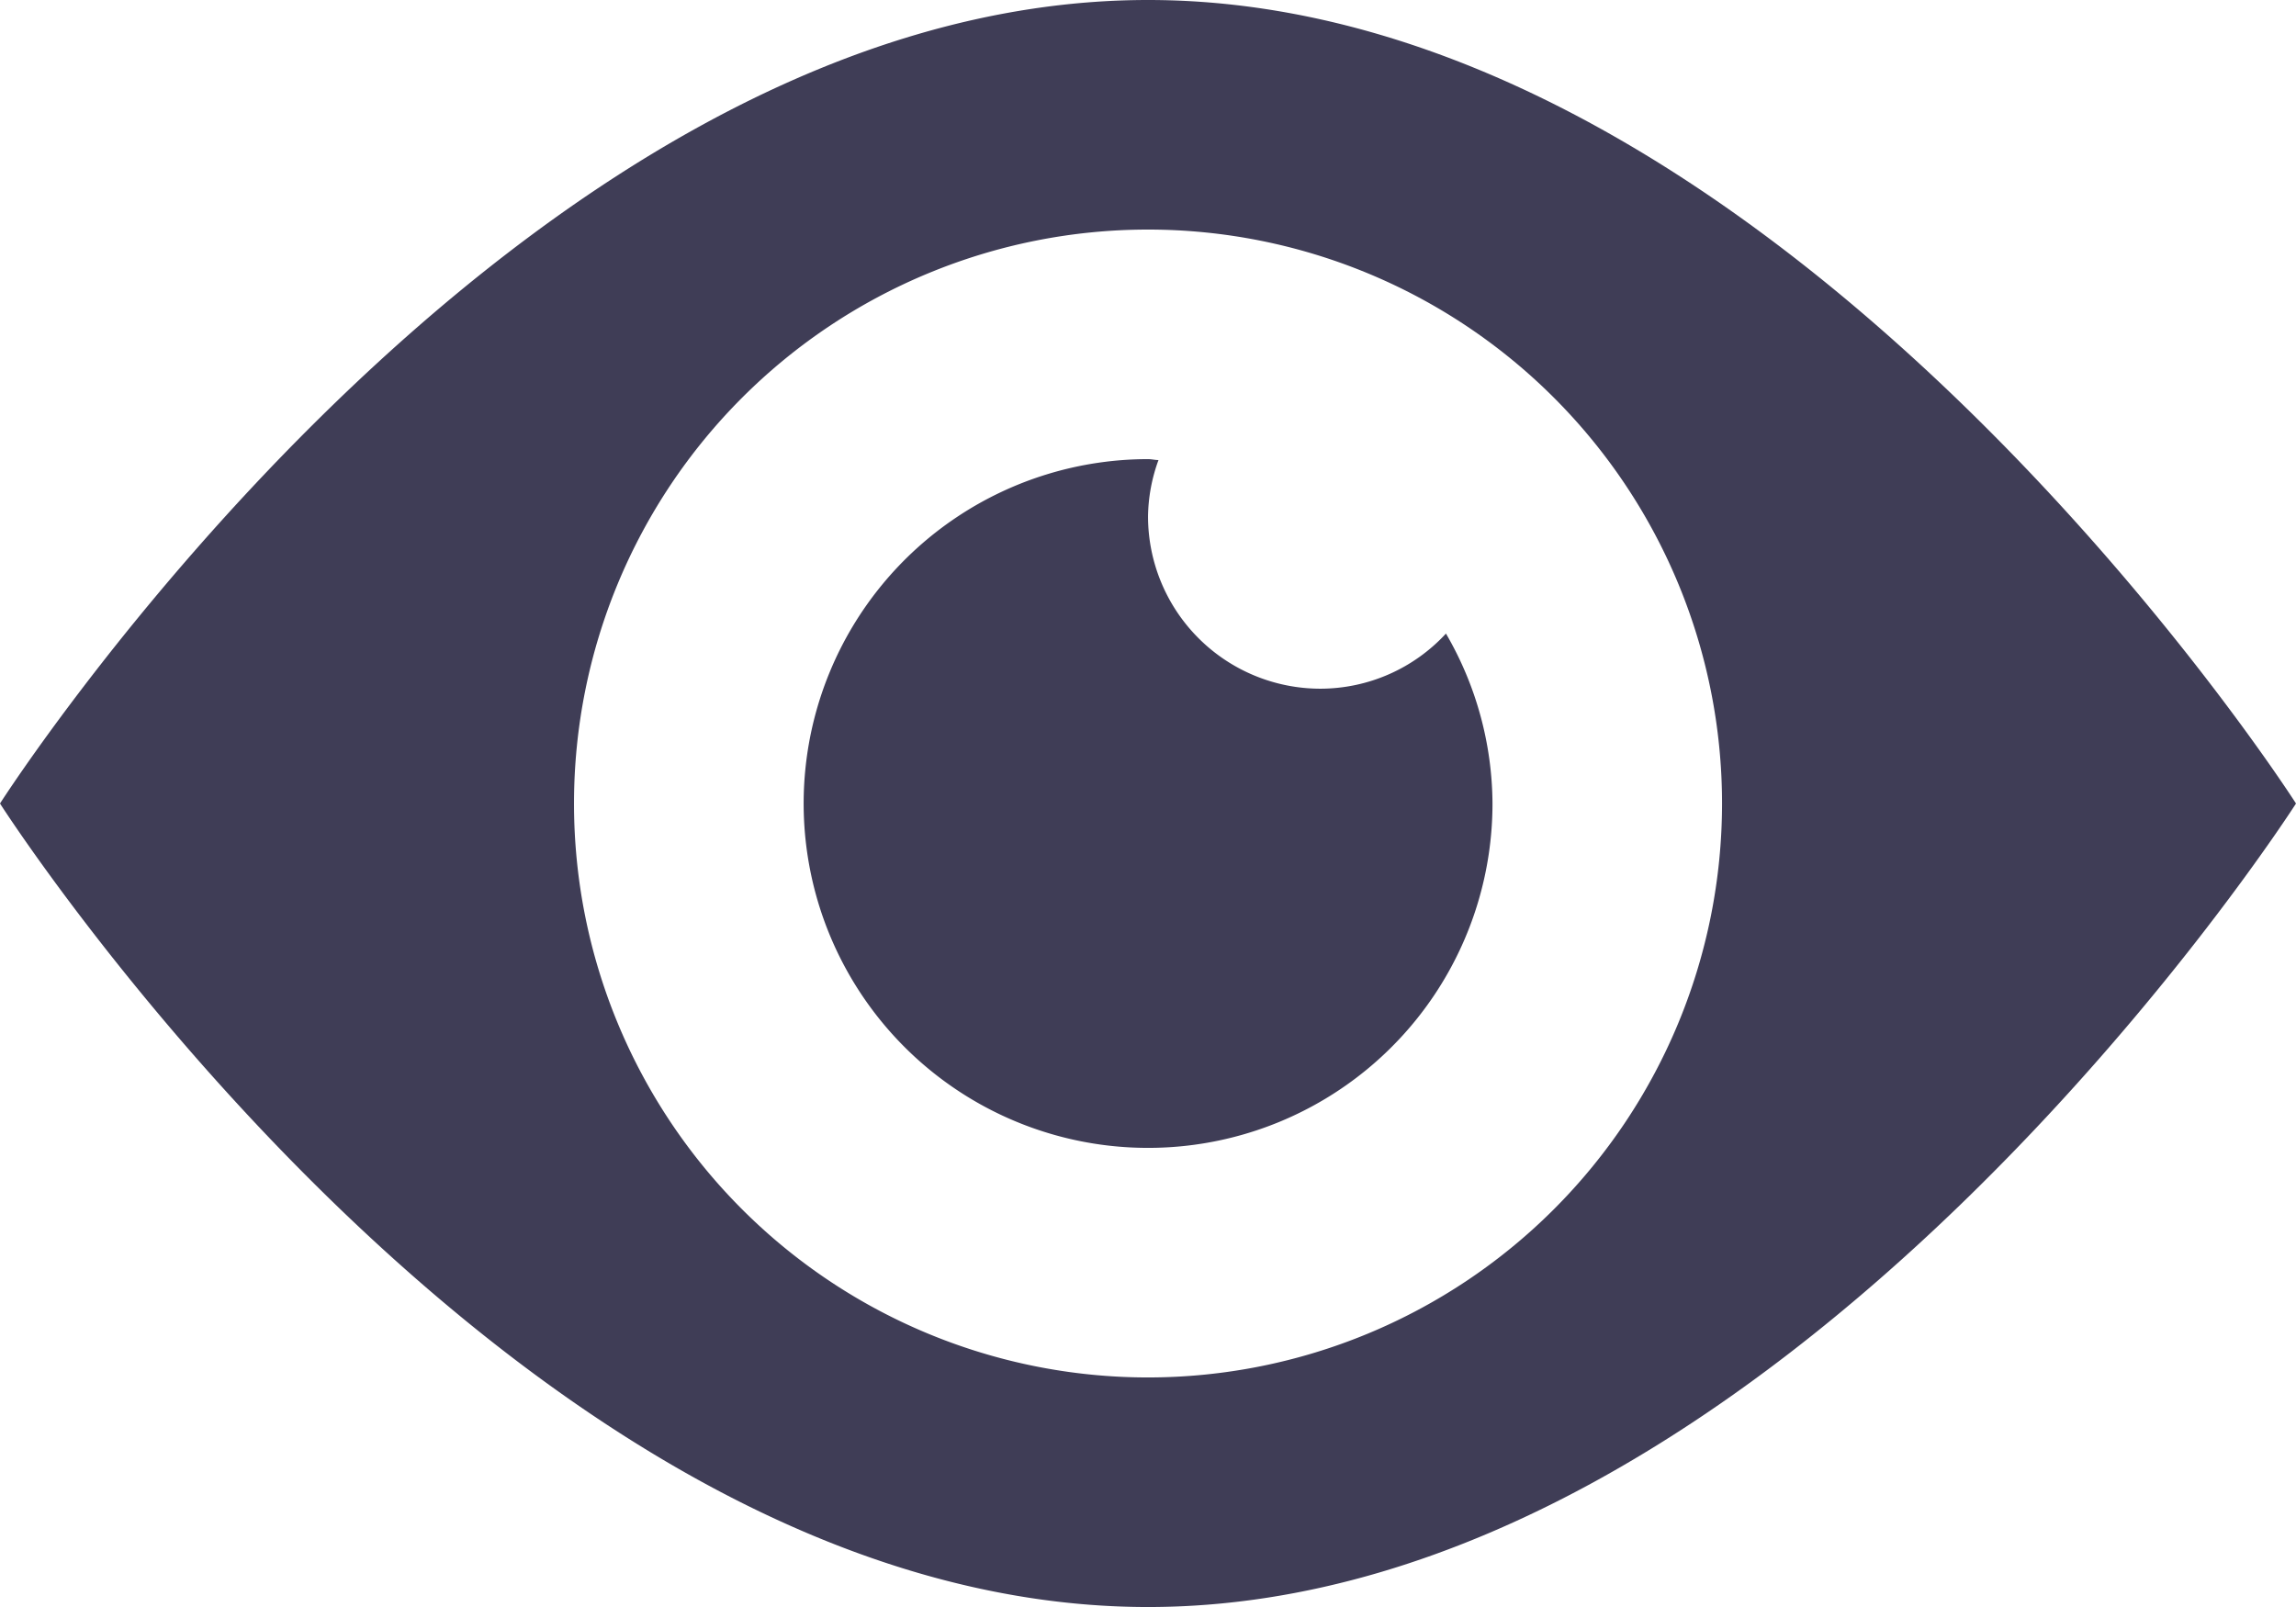 <svg id="Calque_1" data-name="Calque 1" xmlns="http://www.w3.org/2000/svg" viewBox="0 0 469.71 328.8"><path d="M256.86,120C127.13,120,22,284.4,22,284.4S127.13,448.8,256.86,448.8,491.71,284.4,491.71,284.4,386.58,120,256.86,120Zm0,281.83A117.43,117.43,0,1,1,374.29,284.4,117.47,117.47,0,0,1,256.86,401.83Z" transform="translate(-22 -120)" style="fill:#3f3d56"/><path d="M292.09,260.91a35.28,35.28,0,0,1-35.23-35.22A34.72,34.72,0,0,1,259,214.13c-.74,0-1.38-.19-2.12-.19a70.46,70.46,0,1,0,70.45,70.46,69.72,69.72,0,0,0-9.52-34.77A35,35,0,0,1,292.09,260.91Z" transform="translate(-22 -120)" style="fill:#3f3d56"/></svg>